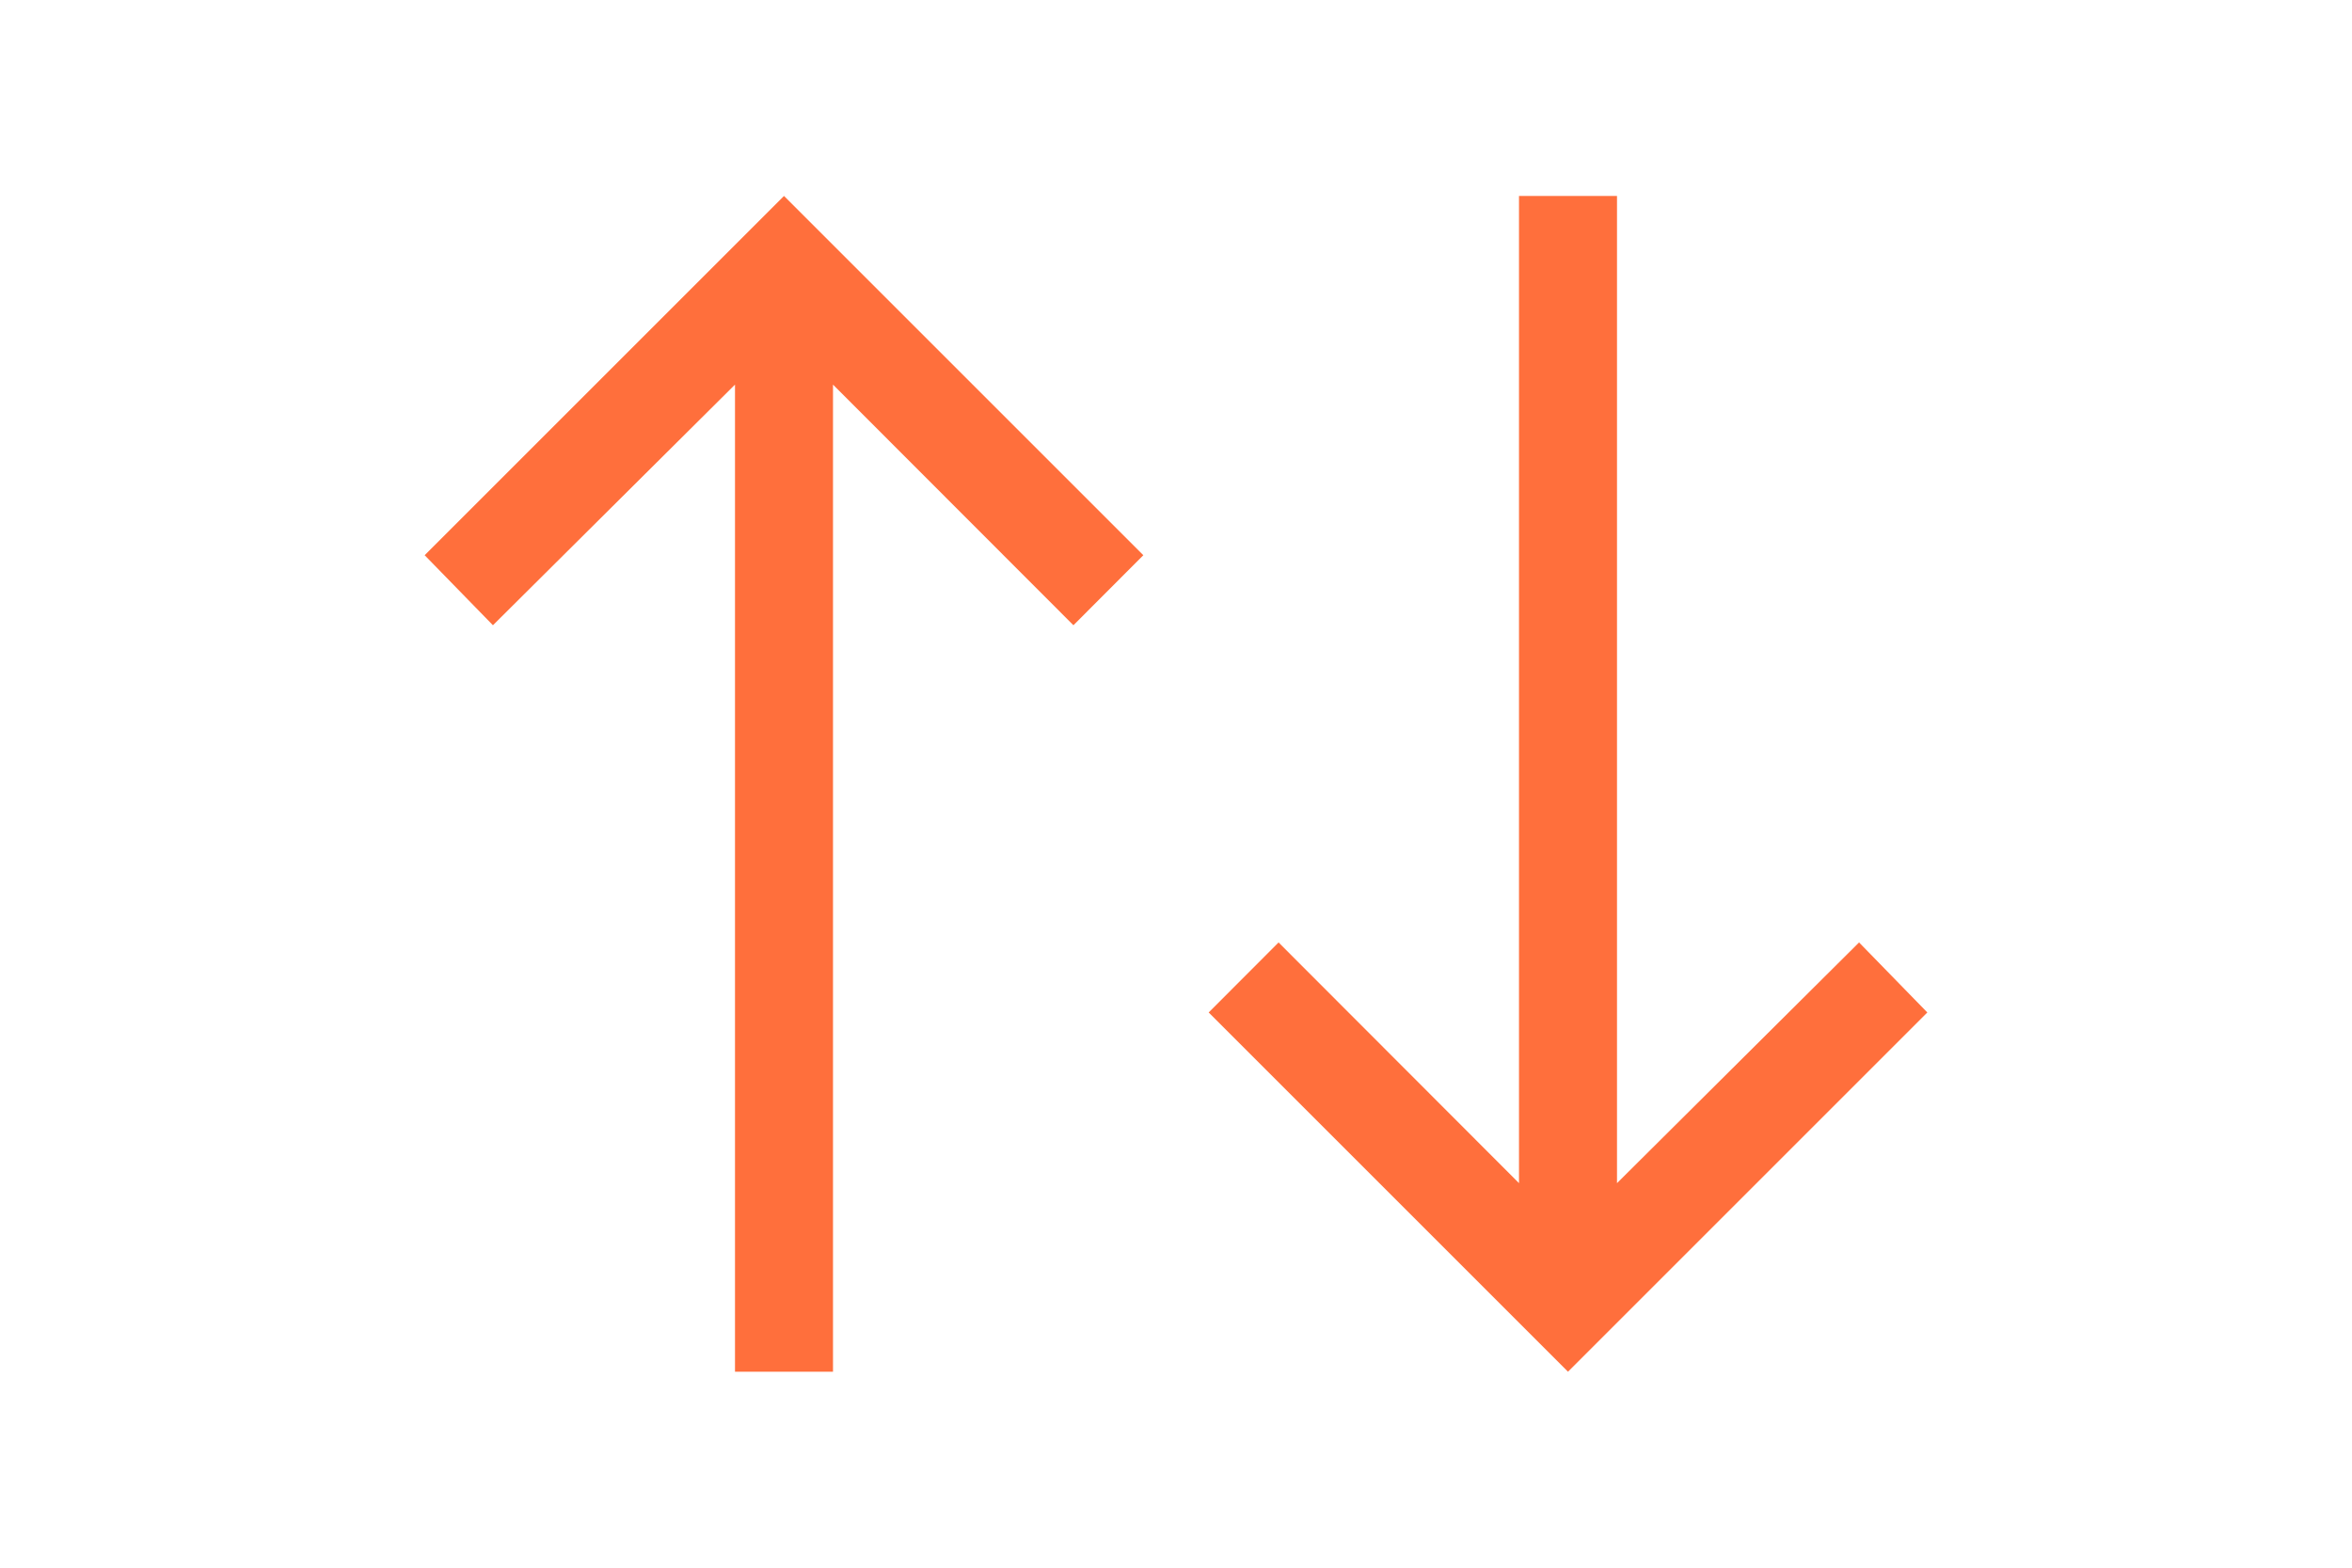 <svg width="36" height="24" viewBox="0 0 36 24" fill="none" xmlns="http://www.w3.org/2000/svg">
<path d="M6.5 8.5L7.545 9.572L11.25 5.888L11.25 21L12.75 21L12.75 5.888L16.43 9.572L17.5 8.5L12 3L6.5 8.5Z" fill="#FF6F3C"/>
<path d="M29.5 15.5L28.455 14.428L24.75 18.113L24.75 3L23.25 3L23.25 18.113L19.57 14.428L18.5 15.5L24 21L29.5 15.5Z" fill="#FF6F3C"/>
</svg>
